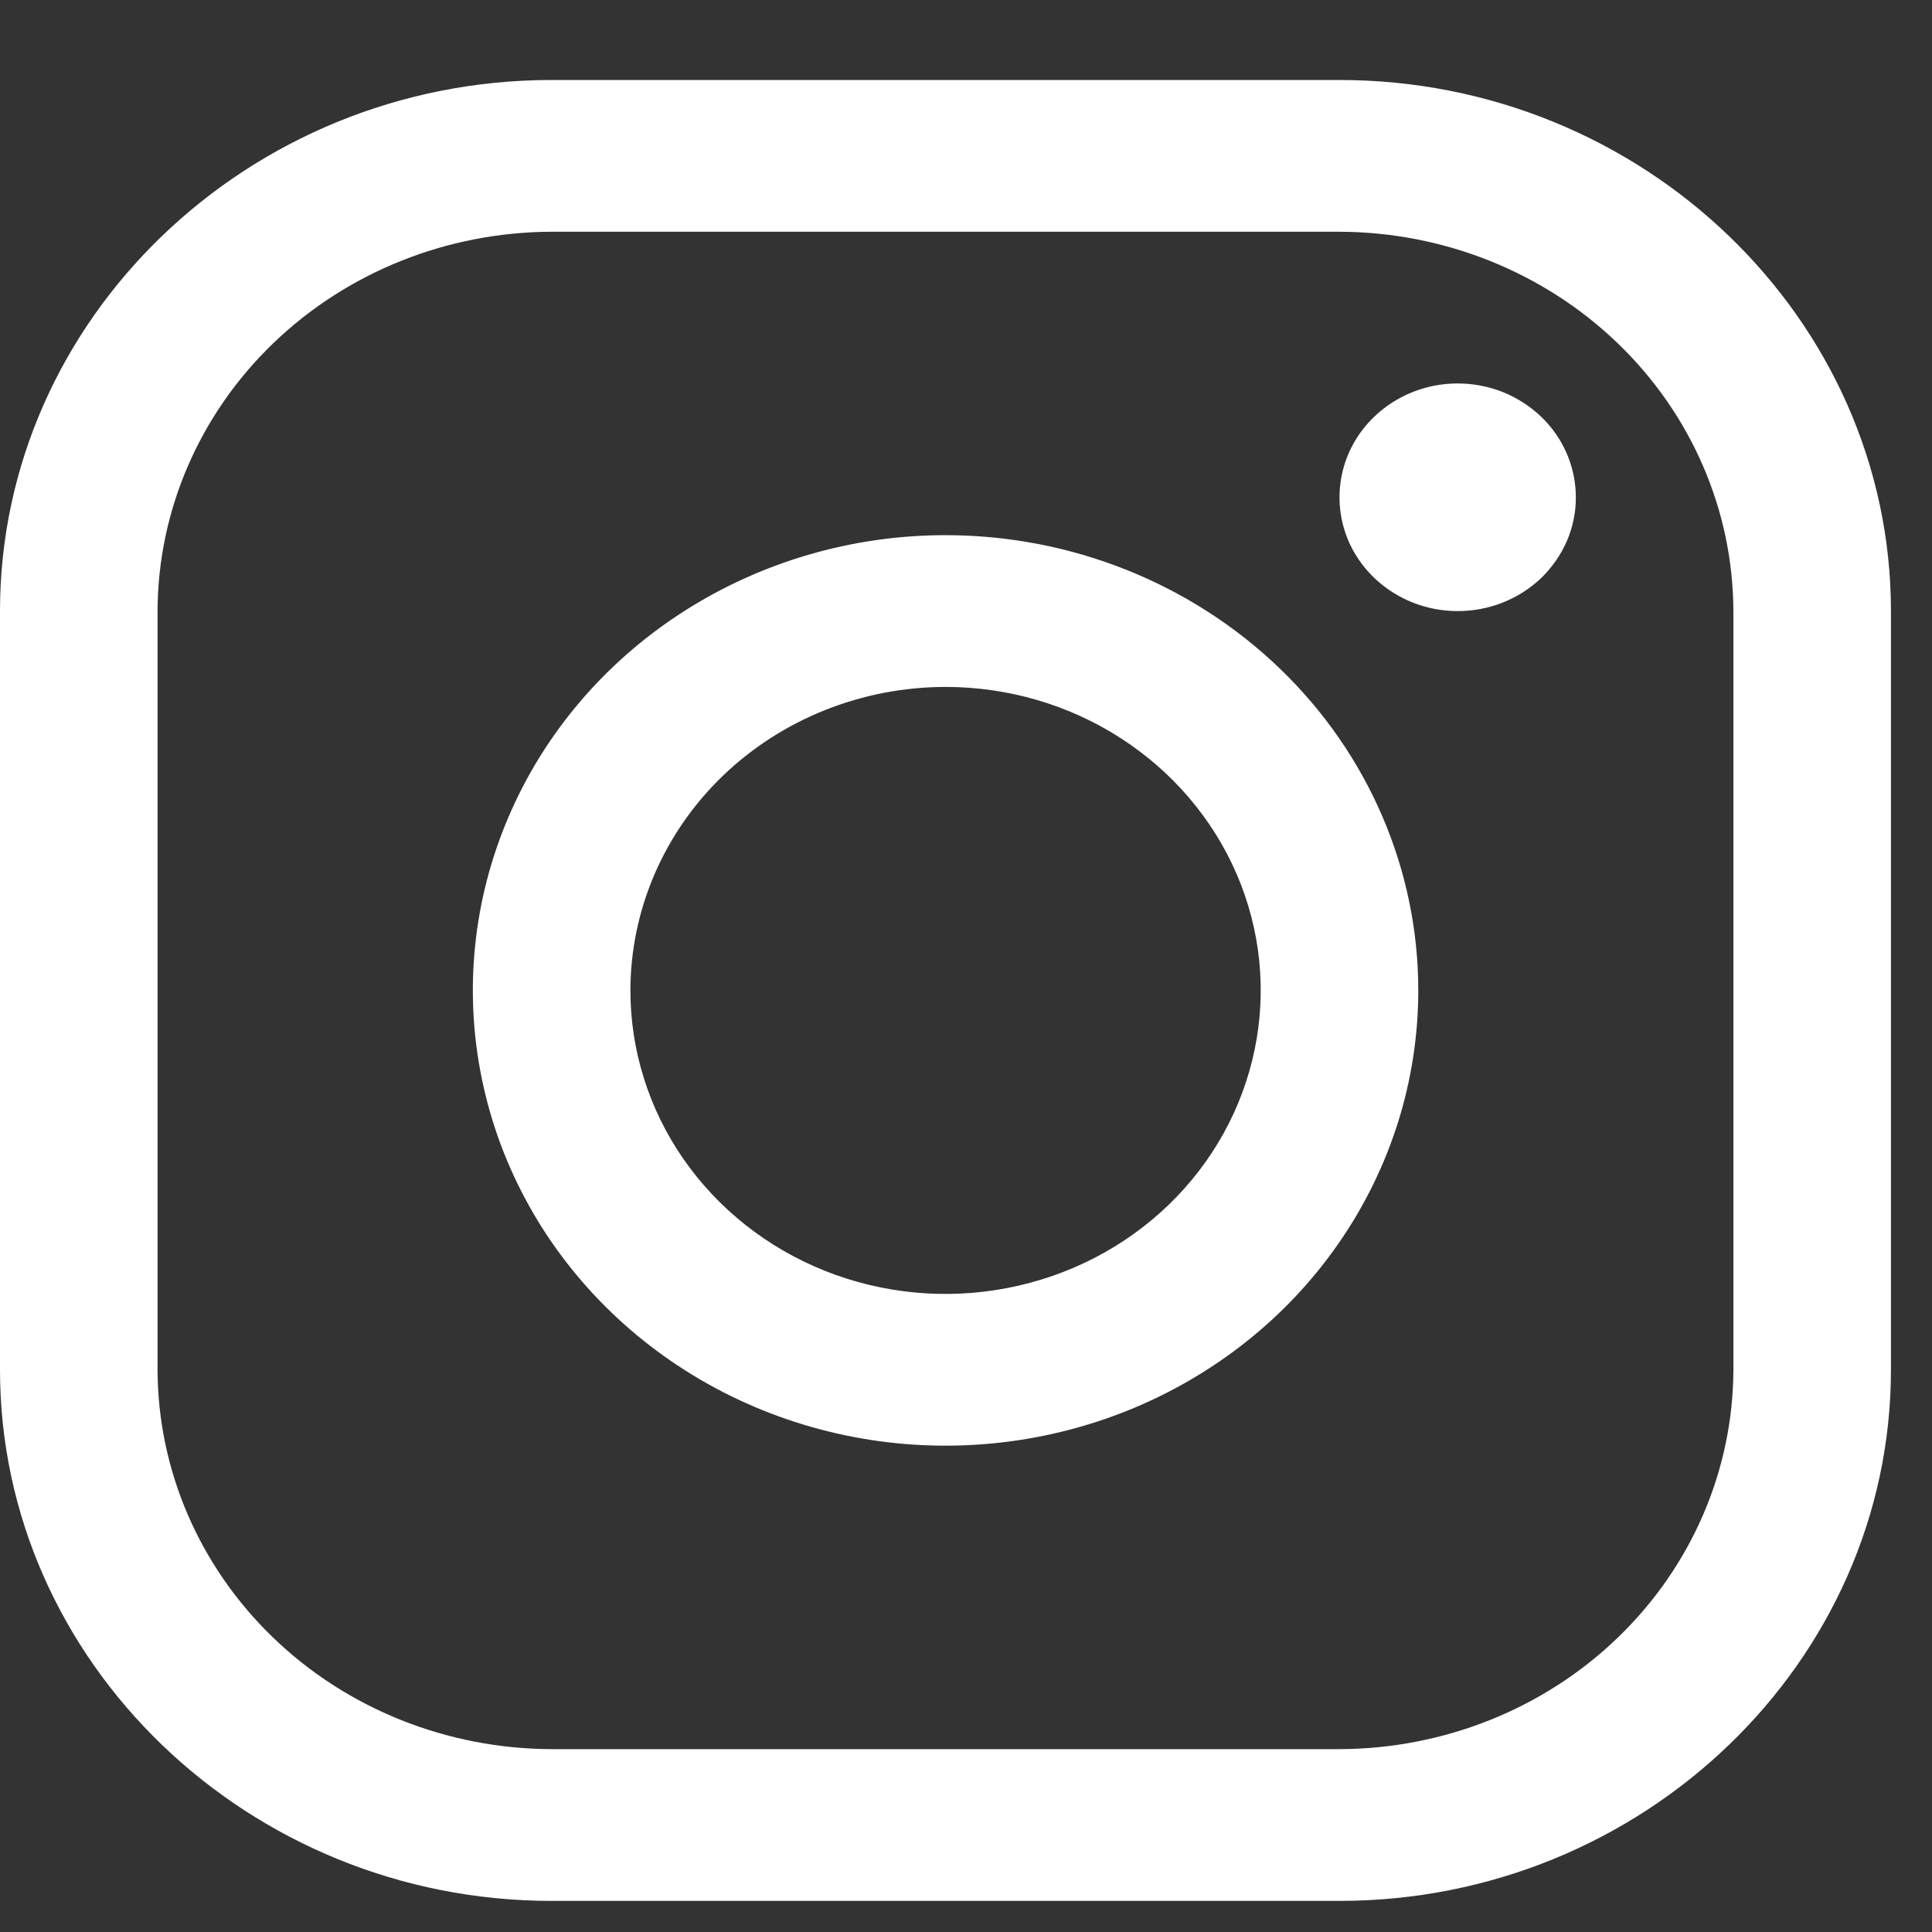 <svg width="20" height="20" viewBox="0 0 20 20" fill="none" xmlns="http://www.w3.org/2000/svg">
<rect x="0" y="0" width="20" height="20" fill="#333333" stroke="none"/>
<g id="IMAGE" clip-path="url(#clip0_2_865)">
<path id="Vector" d="M13.866 2.399C14.946 2.402 15.982 2.817 16.746 3.553C17.51 4.288 17.941 5.286 17.944 6.326V14.18C17.941 15.221 17.51 16.218 16.746 16.954C15.982 17.69 14.946 18.104 13.866 18.107H5.71C4.629 18.104 3.593 17.69 2.829 16.954C2.065 16.218 1.634 15.221 1.631 14.18V6.326C1.634 5.286 2.065 4.288 2.829 3.553C3.593 2.817 4.629 2.402 5.71 2.399H13.866ZM13.866 0.828H5.71C2.569 0.828 0 3.302 0 6.326V14.18C0 17.204 2.569 19.678 5.71 19.678H13.866C17.006 19.678 19.575 17.204 19.575 14.18V6.326C19.575 3.302 17.006 0.828 13.866 0.828Z" fill="white"/>
<path id="Vector_2" d="M15.09 6.326C14.848 6.326 14.611 6.257 14.41 6.127C14.209 5.998 14.052 5.814 13.959 5.599C13.867 5.383 13.843 5.147 13.89 4.918C13.937 4.689 14.053 4.48 14.225 4.315C14.396 4.15 14.614 4.038 14.851 3.992C15.088 3.947 15.334 3.97 15.558 4.059C15.781 4.149 15.973 4.3 16.107 4.493C16.241 4.687 16.313 4.915 16.313 5.148C16.314 5.303 16.282 5.456 16.221 5.599C16.159 5.742 16.069 5.872 15.956 5.982C15.842 6.091 15.707 6.178 15.558 6.237C15.41 6.296 15.251 6.326 15.09 6.326ZM9.788 7.111C10.434 7.111 11.064 7.295 11.601 7.641C12.137 7.986 12.556 8.477 12.803 9.051C13.05 9.625 13.114 10.256 12.988 10.866C12.862 11.475 12.552 12.035 12.095 12.475C11.639 12.914 11.058 13.213 10.425 13.334C9.792 13.456 9.136 13.393 8.54 13.156C7.944 12.918 7.434 12.515 7.075 11.998C6.717 11.482 6.526 10.874 6.526 10.253C6.527 9.42 6.871 8.621 7.482 8.032C8.094 7.443 8.923 7.112 9.788 7.111ZM9.788 5.54C8.82 5.54 7.874 5.817 7.069 6.335C6.265 6.852 5.637 7.588 5.267 8.45C4.897 9.311 4.8 10.258 4.989 11.172C5.177 12.086 5.643 12.926 6.328 13.585C7.012 14.244 7.884 14.693 8.834 14.875C9.783 15.057 10.767 14.963 11.661 14.607C12.555 14.25 13.32 13.646 13.857 12.871C14.395 12.096 14.682 11.185 14.682 10.253C14.682 9.003 14.166 7.804 13.249 6.921C12.331 6.037 11.086 5.54 9.788 5.54Z" fill="white"/>
</g>
<defs>
<clipPath id="clip0_2_865">
<rect width="20" height="20" fill="white"/>
</clipPath>
</defs>
</svg>
